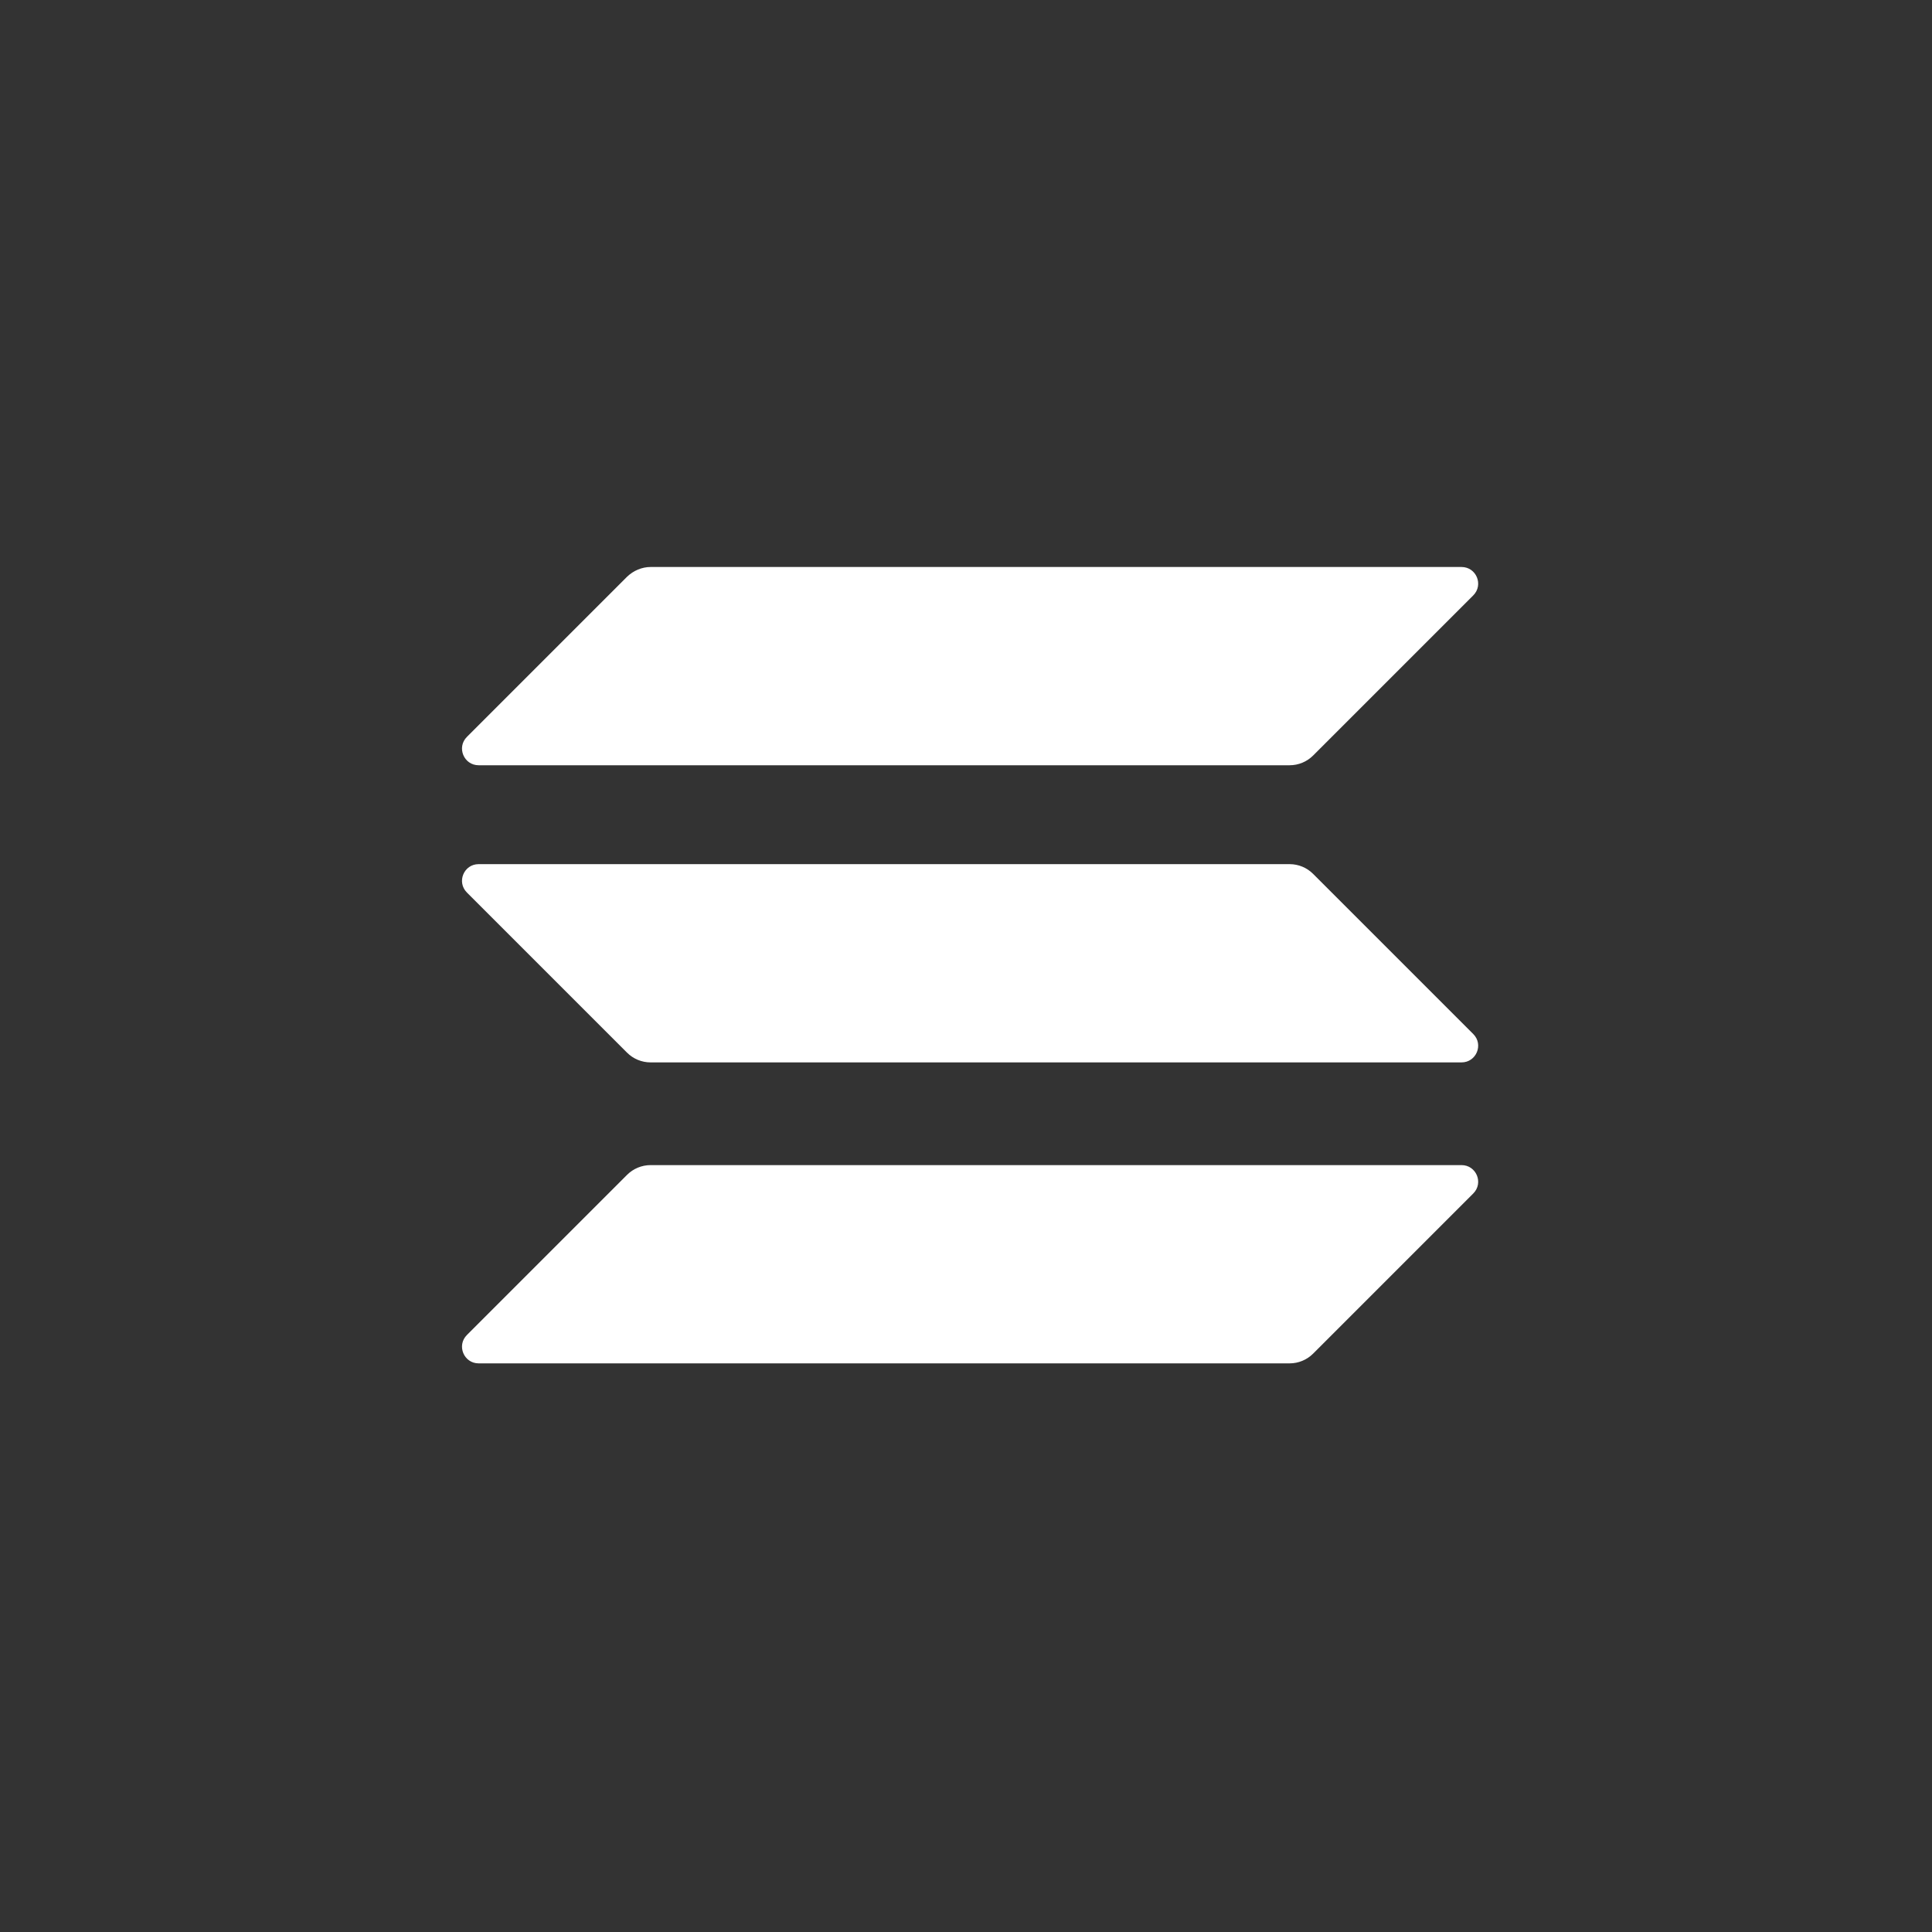 <svg width="105" height="105" viewBox="0 0 105 105" fill="none" xmlns="http://www.w3.org/2000/svg">
<rect x="0" y="0" width="105" height="105" fill="#333333" stroke="none"/>
<path d="M34.081 63.849C34.415 63.516 34.873 63.321 35.359 63.321H79.431C80.236 63.321 80.639 64.293 80.069 64.862L71.363 73.569C71.03 73.902 70.572 74.096 70.086 74.096H26.014C25.209 74.096 24.806 73.124 25.375 72.555L34.081 63.849Z" fill="white"/>
<path d="M34.081 31.343C34.429 31.01 34.887 30.815 35.359 30.815H79.431C80.236 30.815 80.639 31.787 80.069 32.357L71.363 41.063C71.03 41.396 70.572 41.59 70.086 41.59H26.014C25.209 41.59 24.806 40.618 25.375 40.049L34.081 31.343Z" fill="white"/>
<path d="M71.363 47.492C71.03 47.159 70.572 46.964 70.086 46.964H26.014C25.209 46.964 24.806 47.936 25.375 48.506L34.081 57.212C34.415 57.545 34.873 57.739 35.359 57.739H79.431C80.236 57.739 80.639 56.767 80.069 56.198L71.363 47.492Z" fill="white"/>
</svg>
